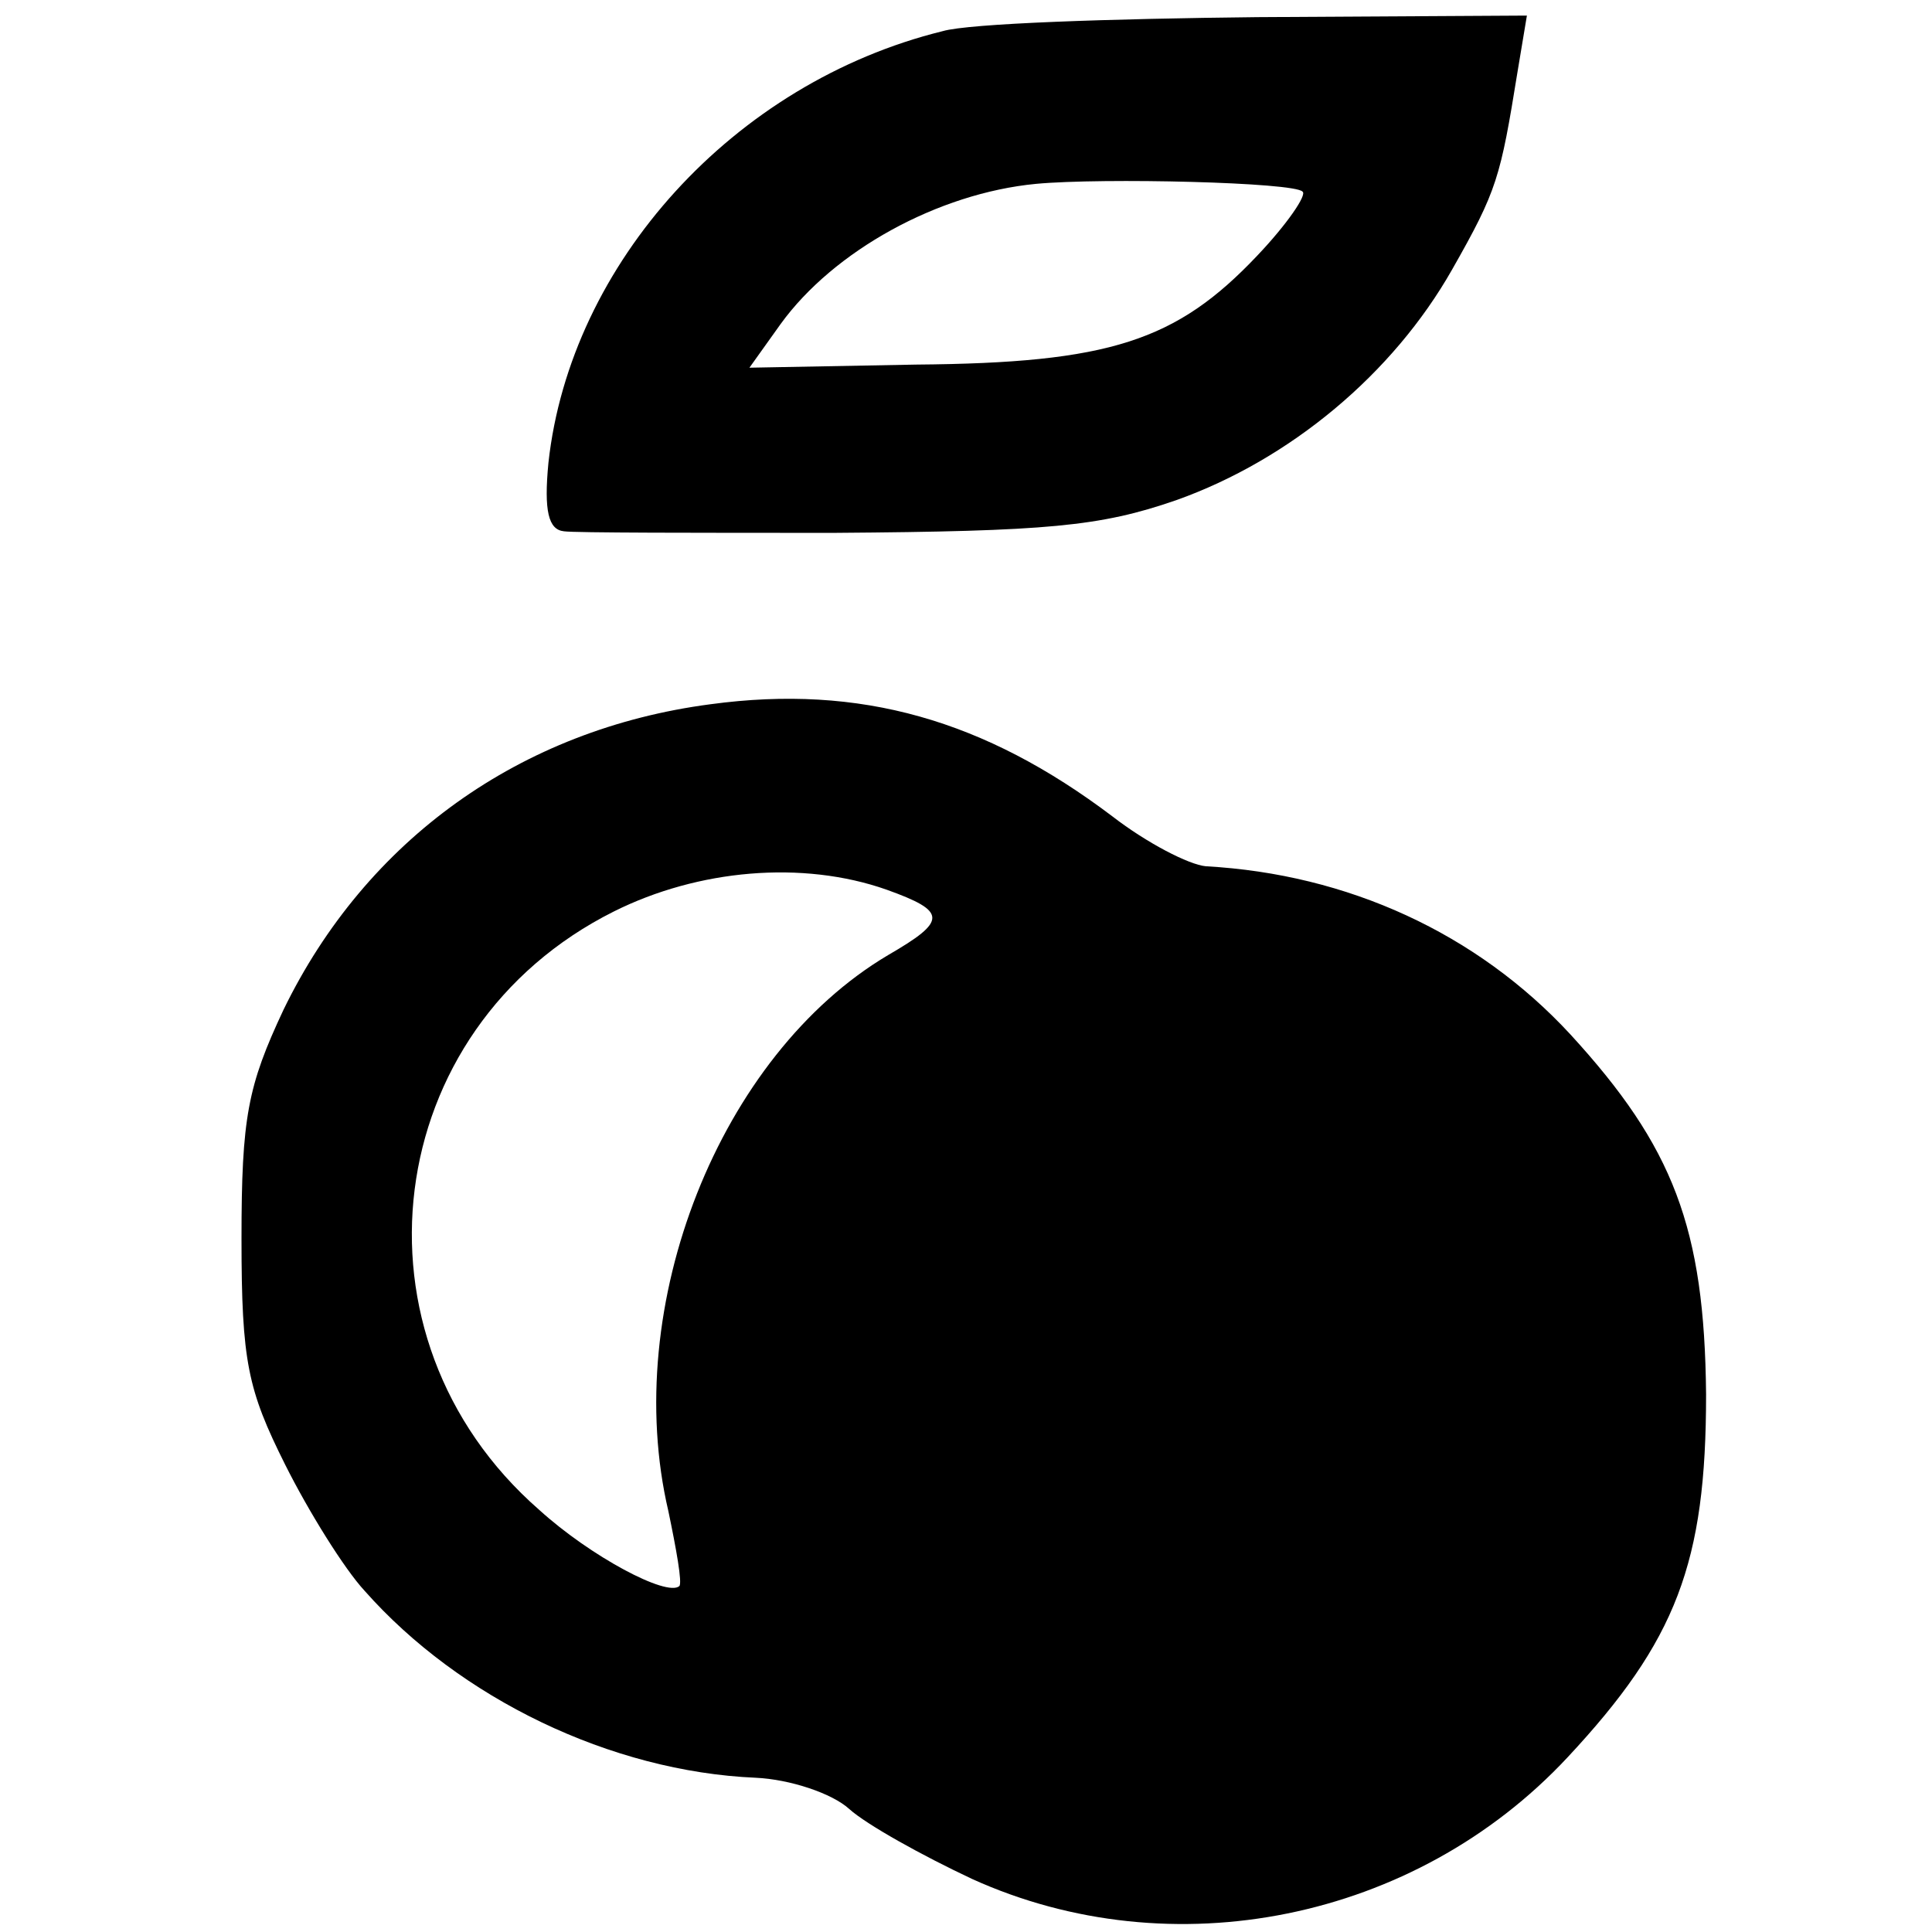 <?xml version="1.0" standalone="no"?>
<!DOCTYPE svg PUBLIC "-//W3C//DTD SVG 20010904//EN"
 "http://www.w3.org/TR/2001/REC-SVG-20010904/DTD/svg10.dtd">
<svg version="1.0" xmlns="http://www.w3.org/2000/svg"
 width="124pt" height="124pt" viewBox="0 0 124 124"
 preserveAspectRatio="xMidYMid meet">
<g transform="translate(0,124) scale(0.1,-0.1)"
fill="#000000" stroke="none">
<path d="M605 1220 c-134 -33 -239 -149 -253 -277 -3 -31 0 -43 10 -44 7 -1
85 -1 174 -1 136 1 170 4 219 21 73 26 139 81 177 148 29 51 31 59 42 127 l6
36 -173 -1 c-94 -1 -185 -4 -202 -9z m231 -103 c3 -2 -10 -21 -29 -41 -52 -55
-95 -69 -219 -70 l-107 -2 20 28 c34 47 101 84 164 90 43 4 166 1 171 -5z"/>
<path d="M456 788 c-122 -16 -221 -87 -274 -196 -23 -49 -27 -69 -27 -147 0
-79 4 -97 28 -145 15 -30 38 -67 51 -81 61 -69 158 -116 251 -120 22 -1 49
-10 60 -20 11 -10 47 -30 79 -45 128 -58 284 -27 382 78 70 75 89 125 89 233
-1 107 -21 159 -87 231 -60 65 -143 103 -234 108 -11 1 -38 15 -60 32 -82 62
-162 85 -258 72z m113 -119 c39 -14 39 -20 1 -42 -108 -64 -172 -225 -141
-357 5 -24 9 -46 7 -48 -8 -7 -57 19 -90 49 -127 111 -102 309 48 384 54 27
121 33 175 14z"/>
</g>
</svg>
